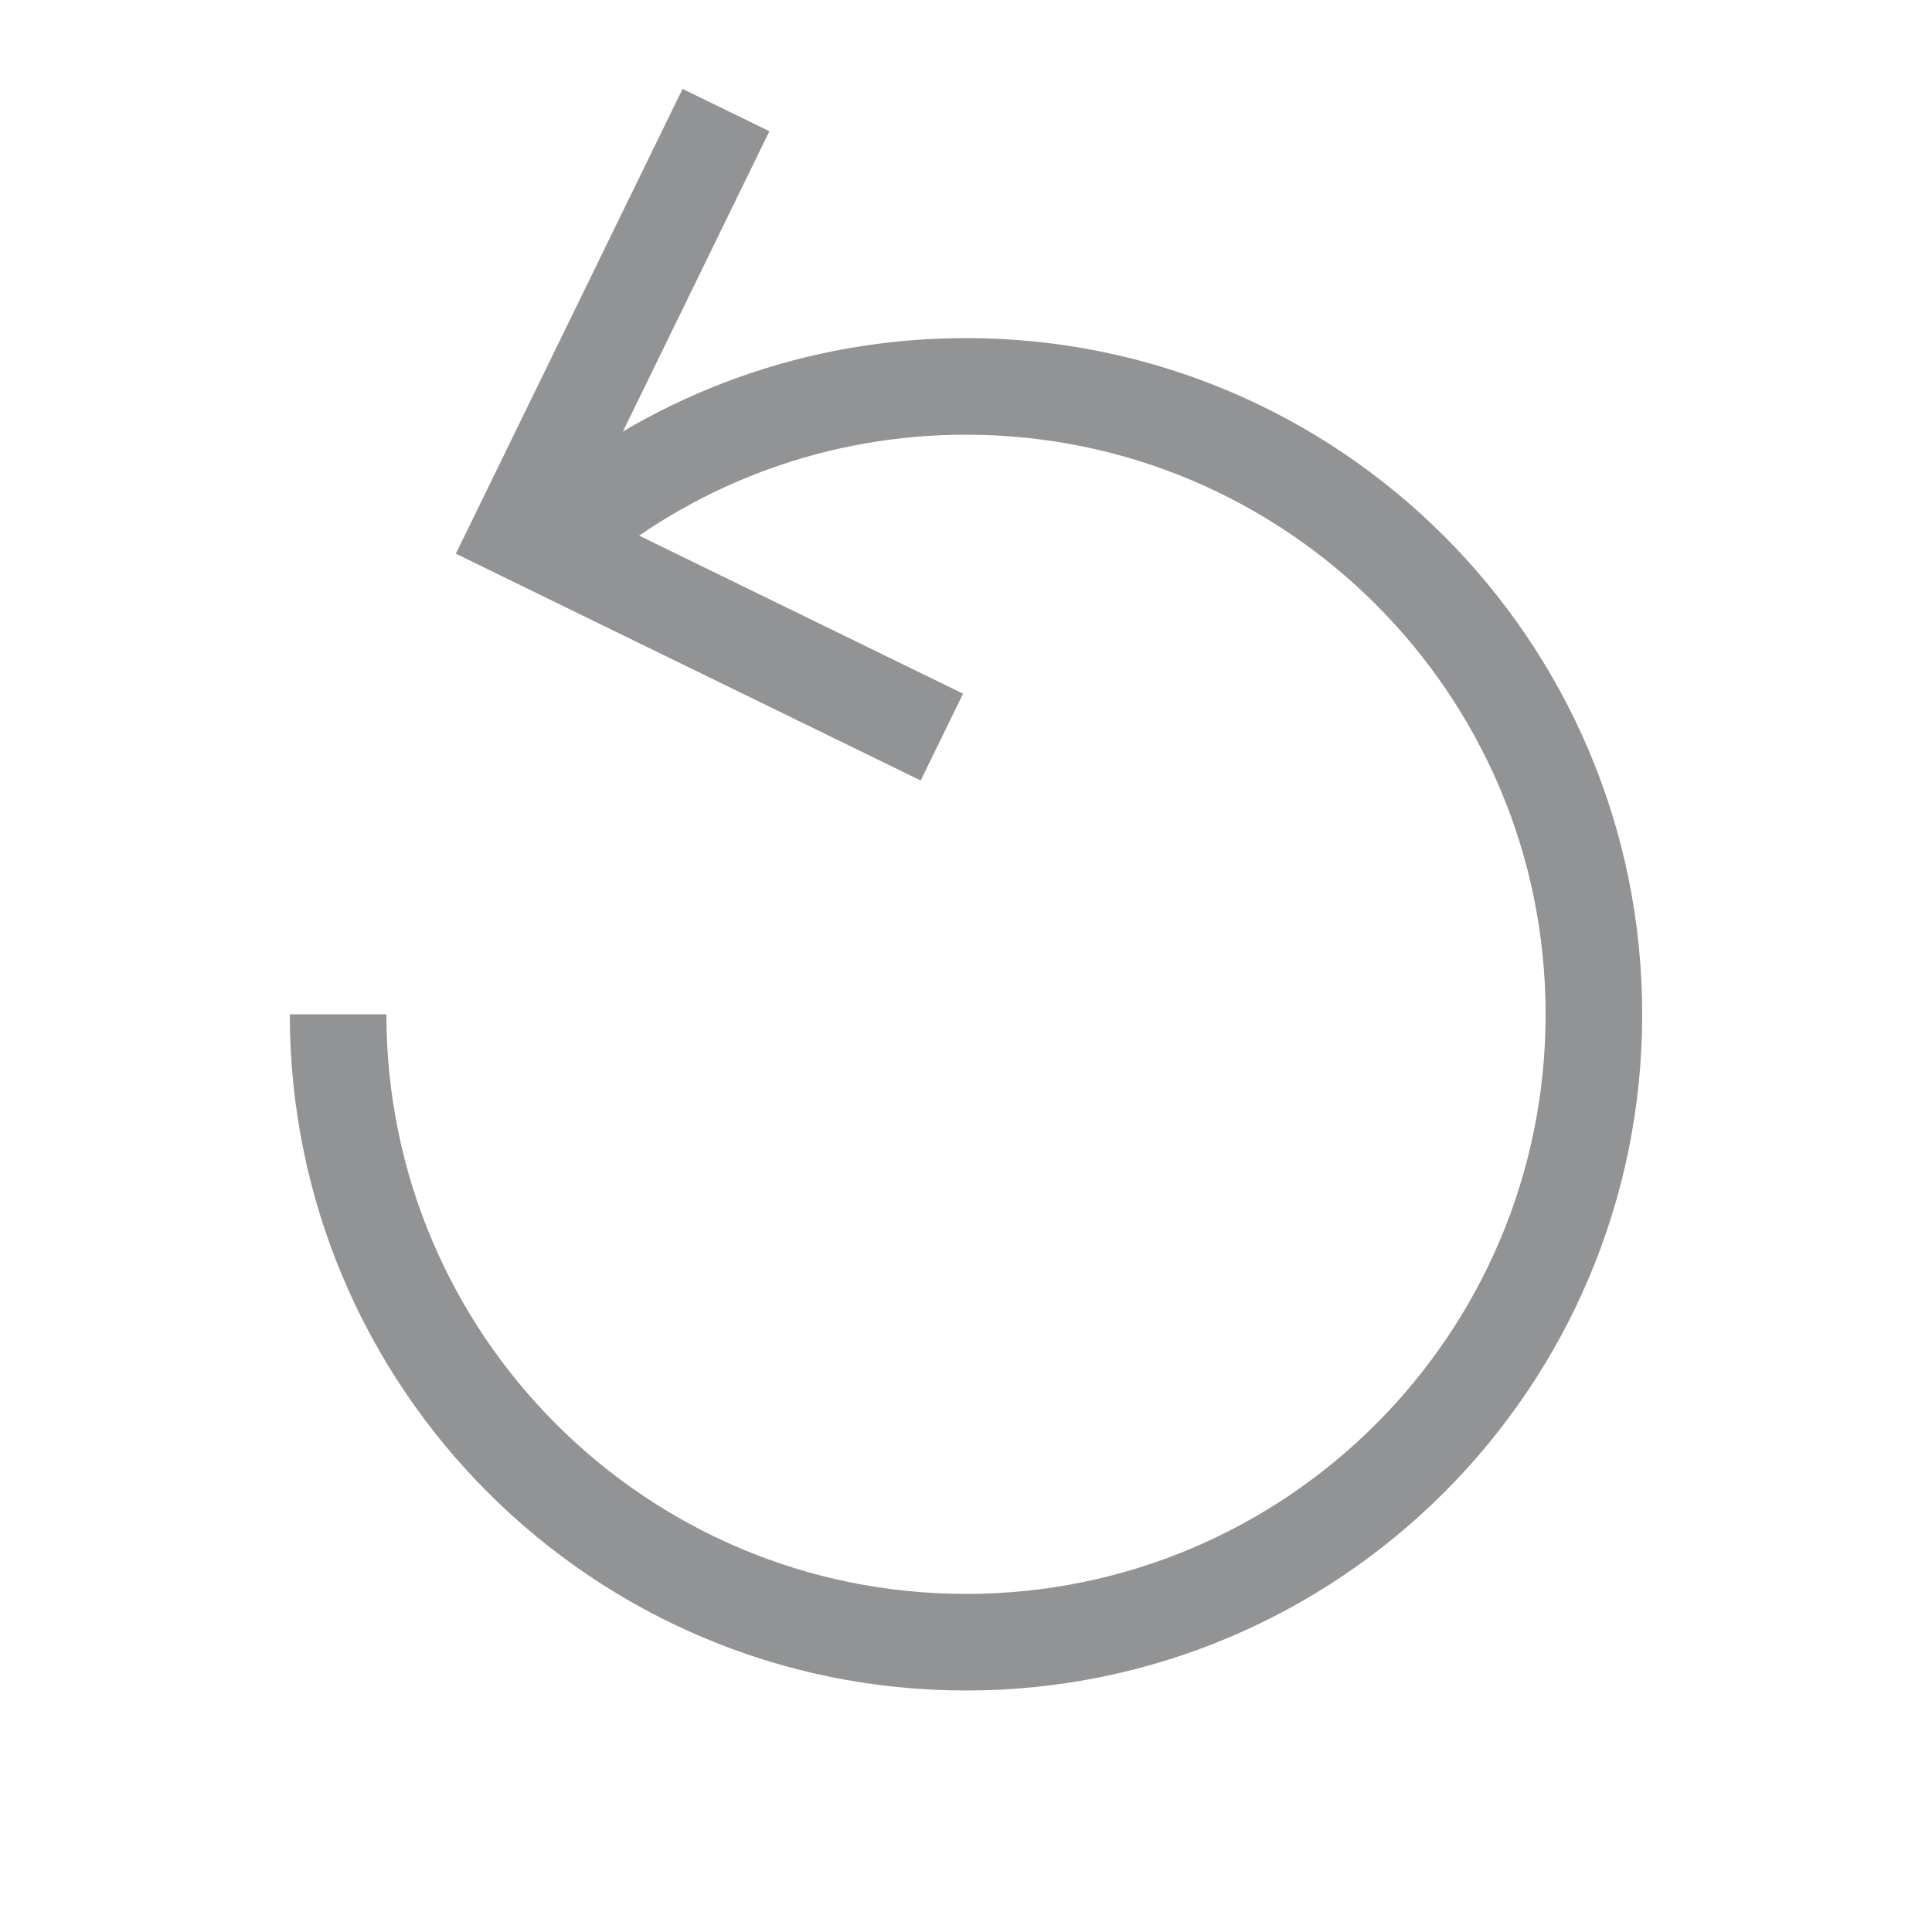 <?xml version="1.0" encoding="UTF-8"?>
<svg width="20px" height="20px" viewBox="0 0 20 20" version="1.1" xmlns="http://www.w3.org/2000/svg"
     xmlns:xlink="http://www.w3.org/1999/xlink">
    <!-- Generator: Sketch 53.2 (72643) - https://sketchapp.com -->
    <title>hdpi/ic_launcher_APP</title>
    <desc>Created with Sketch.</desc>
    <g id="hdpi/ic_launcher_APP" stroke="none" stroke-width="1"
       fill="none" fill-rule="evenodd" opacity="0.529">
        <g id="Group-11" transform="translate(3.5, 1)" stroke="#323337">
            <path d="M0,9.5 C0,13.09 2.91,16 6.5,16 C10.09,16 13,13.09 13,9.5 C13,5.91 10.09,3 6.5,3 C4.95,3 3.527,3.542 2.41,4.448"
                  id="Stroke-3"/>
            <polyline id="Path-5" fill-rule="nonzero"
                      transform="translate(3.51, 3.943) rotate(-109) translate(-3.51, -3.943) "
                      points="0.077 5.659 3.51 2.227 6.942 5.659"/>
        </g>
    </g>
</svg>